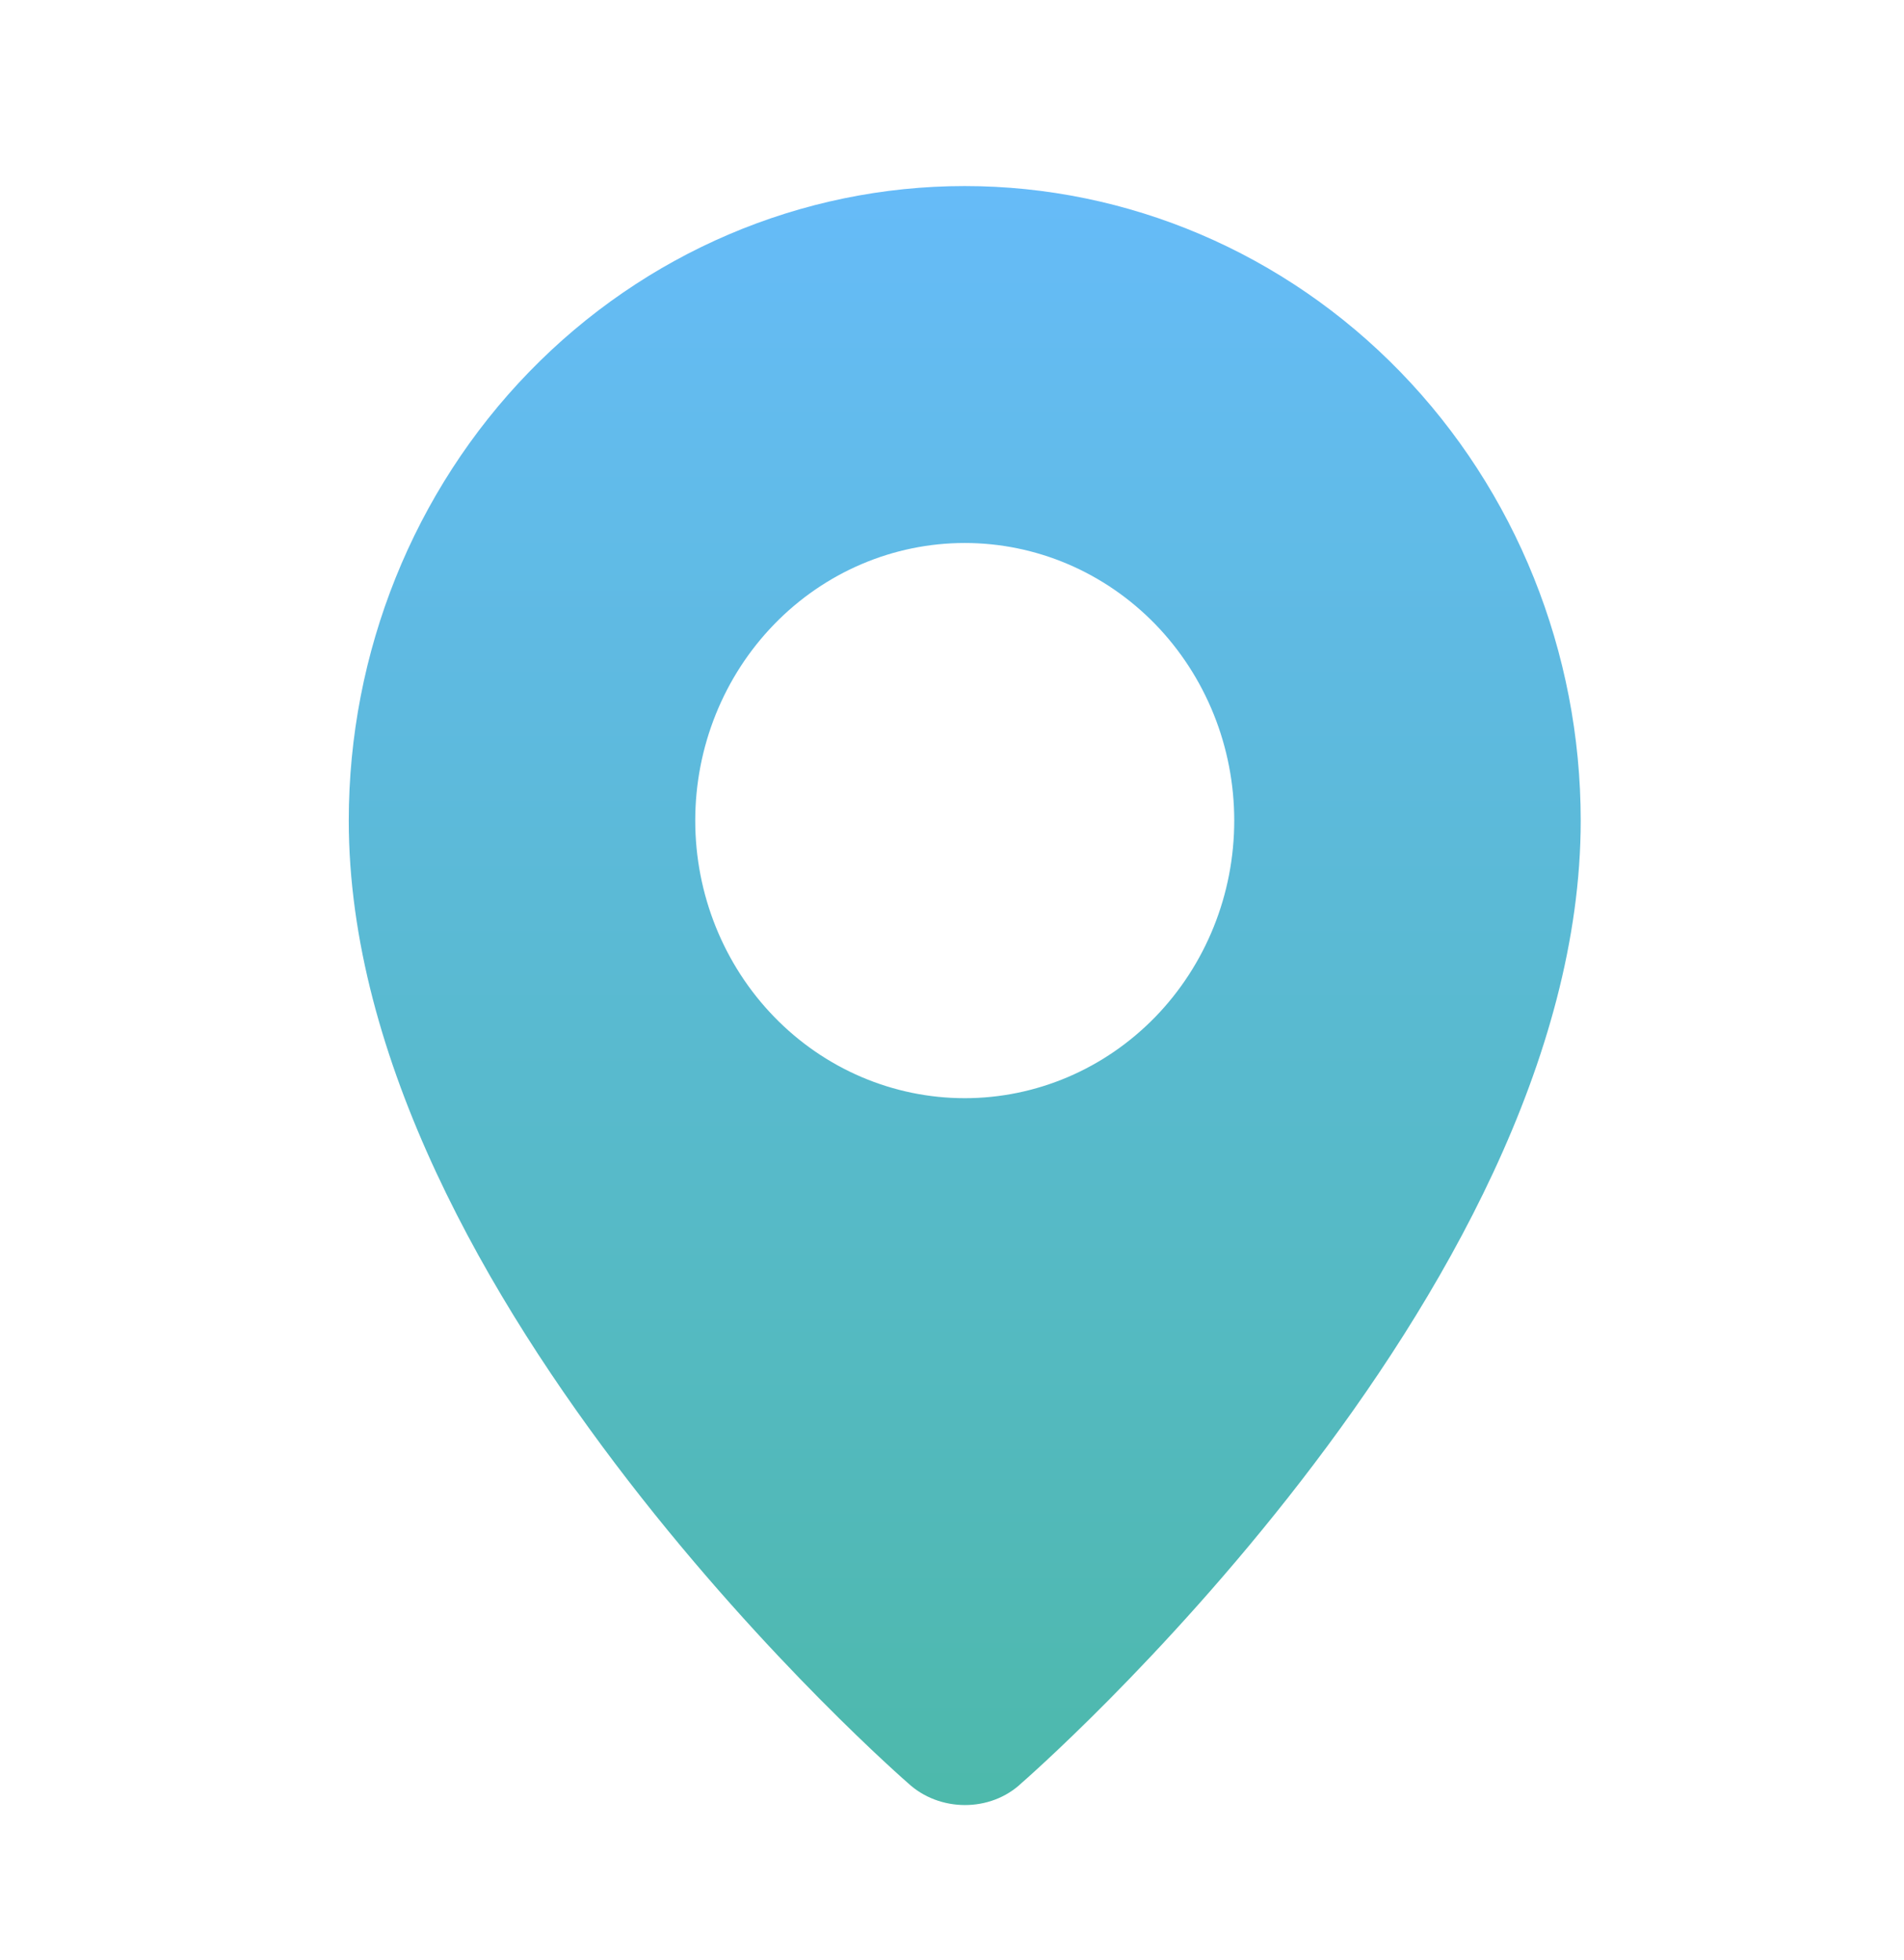 <svg width="34" height="35" viewBox="0 0 34 35" fill="none" xmlns="http://www.w3.org/2000/svg">
<path fill-rule="evenodd" clip-rule="evenodd" d="M16.213 31.846C16.213 31.846 6.228 23.181 6.228 14.656C6.228 11.65 7.386 8.768 9.449 6.642C11.512 4.517 14.31 3.323 17.227 3.323C20.145 3.323 22.943 4.517 25.006 6.642C27.069 8.768 28.227 11.65 28.227 14.656C28.227 23.181 18.242 31.846 18.242 31.846C17.687 32.373 16.772 32.367 16.213 31.846ZM17.227 19.614C17.86 19.614 18.485 19.486 19.069 19.237C19.653 18.988 20.184 18.622 20.631 18.162C21.077 17.702 21.432 17.155 21.674 16.553C21.916 15.952 22.04 15.307 22.04 14.656C22.04 14.005 21.916 13.36 21.674 12.759C21.432 12.157 21.077 11.61 20.631 11.15C20.184 10.69 19.653 10.324 19.069 10.075C18.485 9.826 17.86 9.698 17.227 9.698C15.951 9.698 14.727 10.22 13.825 11.15C12.922 12.08 12.415 13.341 12.415 14.656C12.415 15.971 12.922 17.232 13.825 18.162C14.727 19.092 15.951 19.614 17.227 19.614Z" fill="url(#paint0_linear_221_399)"/>
<defs>
<linearGradient id="paint0_linear_221_399" x1="17.227" y1="3.323" x2="17.227" y2="32.239" gradientUnits="userSpaceOnUse">
<stop stop-color="#66BBF8"/>
<stop offset="1" stop-color="#4DB9AB"/>
</linearGradient>
</defs>
</svg>
